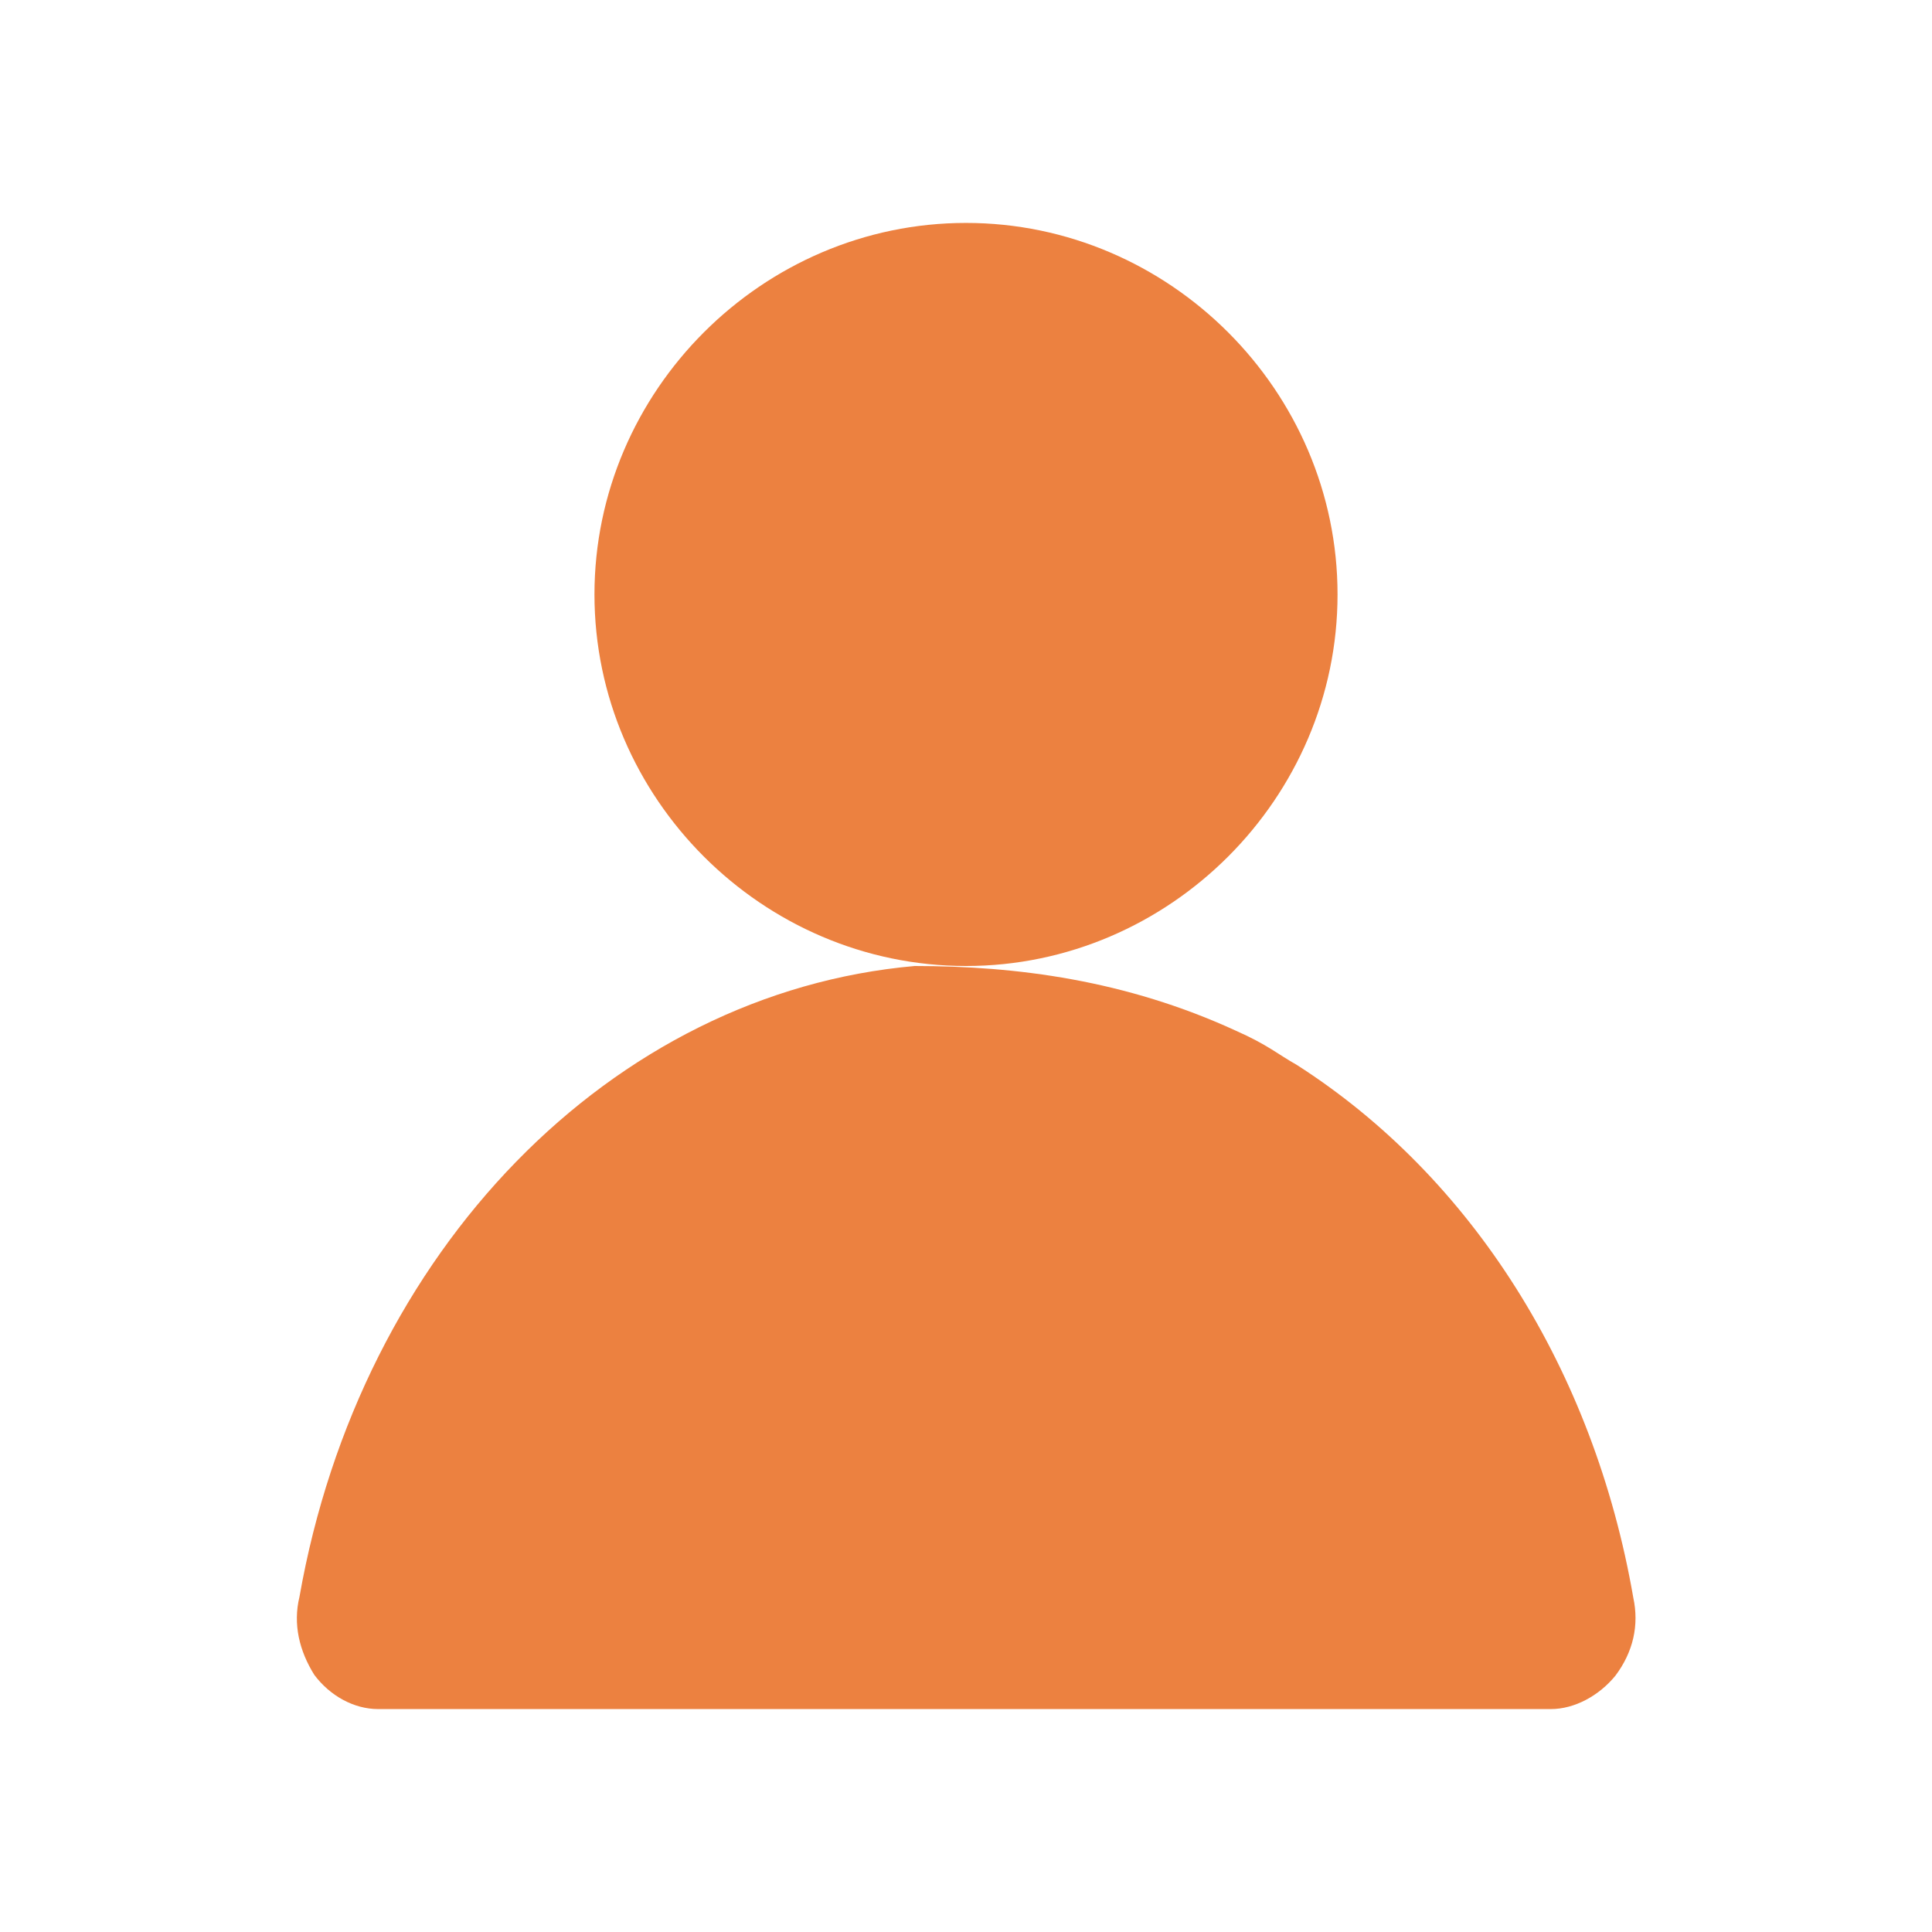 <?xml version="1.0" encoding="utf-8"?>
<!-- Generator: Adobe Illustrator 23.0.4, SVG Export Plug-In . SVG Version: 6.00 Build 0)  -->
<svg version="1.1" id="图层_1" xmlns="http://www.w3.org/2000/svg" xmlns:xlink="http://www.w3.org/1999/xlink" x="0px" y="0px"
	 viewBox="0 0 26 26" style="enable-background:new 0 0 26 26;" xml:space="preserve">
<style type="text/css">
	.st0{fill:none;}
	.st1{fill:#EC8140;}
</style>
<title>编组 3</title>
<desc>Created with Sketch.</desc>
<rect id="矩形备份-4" x="0" class="st0" width="26" height="26"/>
<path id="路径备份-8" class="st1" d="M20.87,23H5.09c-0.33,0-0.65-0.18-0.86-0.46c-0.2-0.32-0.29-0.68-0.2-1.05
	c0.82-4.66,4.2-8.13,8.28-8.49c1.37,0,2.84,0.19,4.32,0.87c0.43,0.19,0.57,0.32,0.82,0.46c2.36,1.51,4,4.11,4.53,7.17
	c0.08,0.37,0,0.73-0.24,1.05C21.52,22.82,21.19,23,20.87,23L20.87,23z"/>
<path id="形状备份-4" class="st1" d="M13,13c-2.74,0-5-2.26-5-5c0-2.74,2.26-5,5-5c2.74,0,5,2.26,5,5C18,10.74,15.74,13,13,13z"
	/>
</svg>
